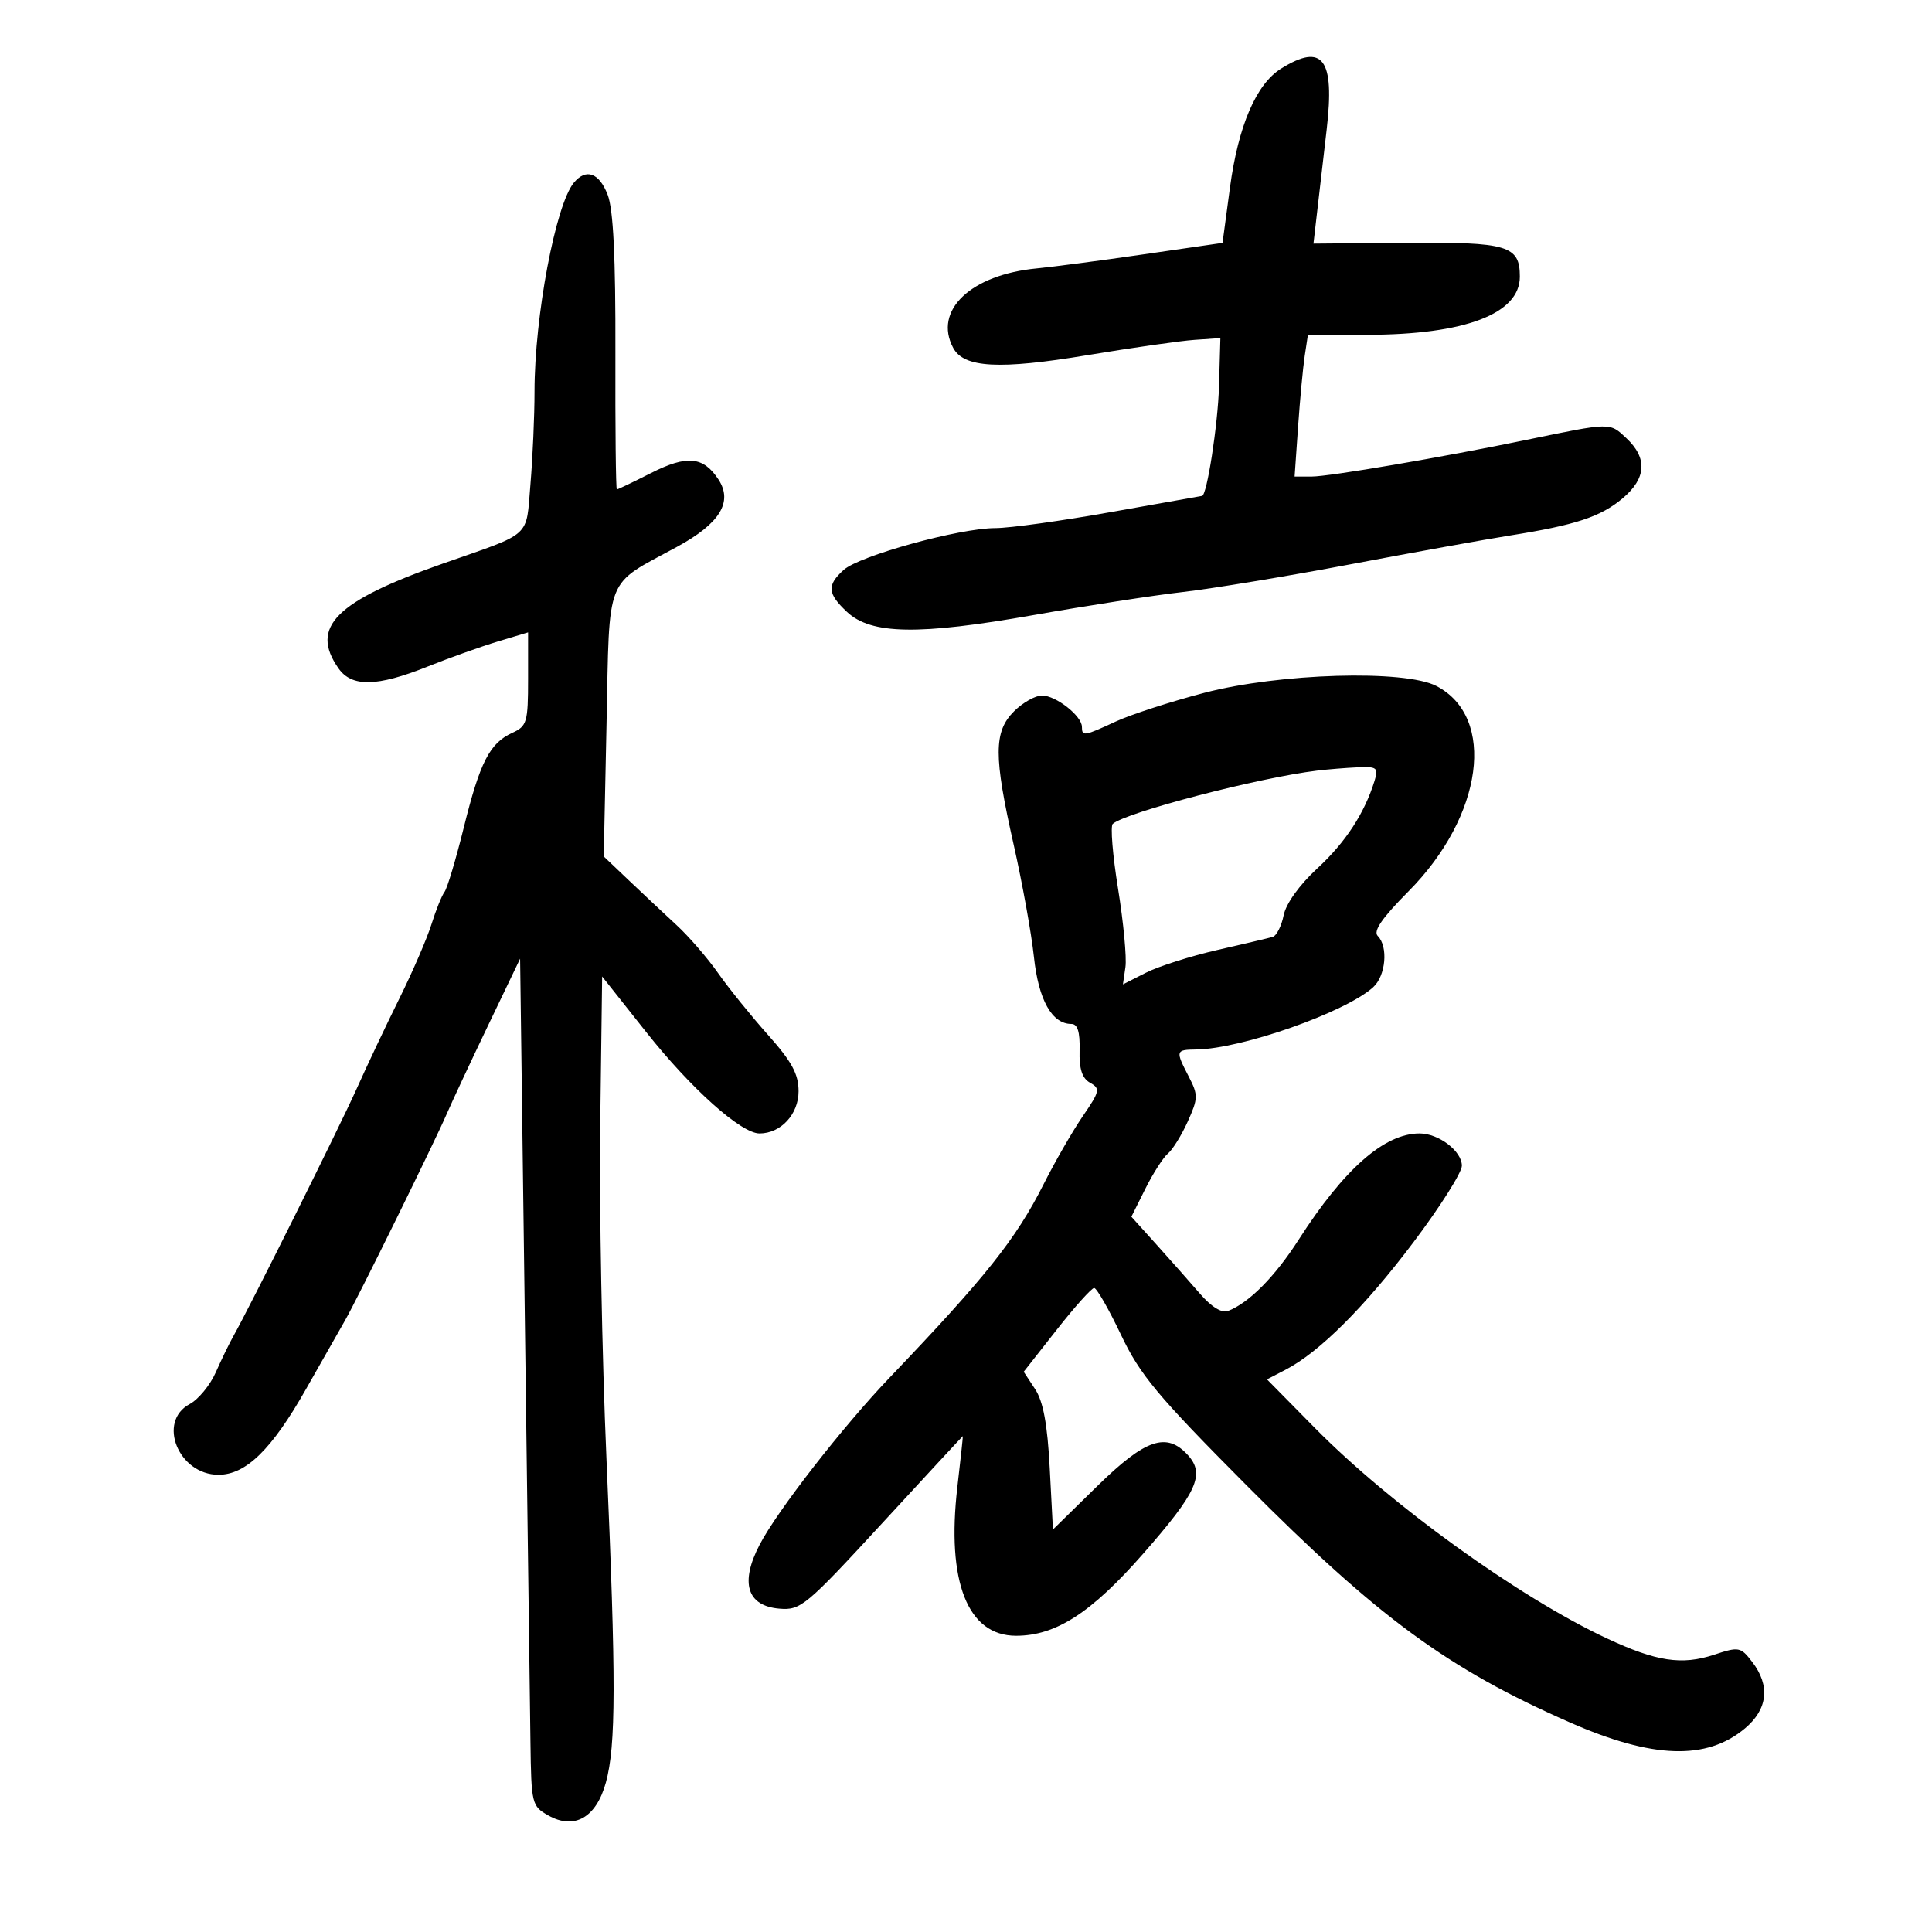 <svg xmlns="http://www.w3.org/2000/svg" width="300" height="300" viewBox="0 0 300 300" version="1.1">
	<path d="M 198.935 10.646 C 195.068 13.047, 192.280 19.528, 190.991 29.108 L 189.834 37.716 177.667 39.482 C 170.975 40.454, 163.475 41.441, 161 41.676 C 150.743 42.652, 144.900 48.207, 148.012 54.023 C 149.672 57.125, 155.174 57.423, 168.839 55.151 C 175.803 53.993, 183.300 52.923, 185.500 52.773 L 189.500 52.500 189.286 60 C 189.116 65.951, 187.406 76.983, 186.650 77.004 C 186.568 77.007, 180.223 78.132, 172.552 79.504 C 164.880 80.877, 156.780 82.002, 154.552 82.003 C 148.968 82.008, 133.442 86.290, 131.002 88.498 C 128.376 90.875, 128.476 92.159, 131.514 95.013 C 135.263 98.535, 142.643 98.660, 160.500 95.506 C 168.750 94.049, 179.189 92.437, 183.697 91.924 C 188.205 91.410, 199.905 89.476, 209.697 87.624 C 219.489 85.772, 230.650 83.757, 234.500 83.146 C 244.651 81.536, 248.555 80.245, 251.969 77.373 C 255.647 74.277, 255.845 71.142, 252.556 68.053 C 249.919 65.575, 250.251 65.570, 237 68.309 C 223.986 71, 206.416 74, 203.670 74 L 201.026 74 201.566 66.250 C 201.863 61.987, 202.328 57.038, 202.599 55.250 L 203.091 52 212.295 51.988 C 227.476 51.969, 236 48.725, 236 42.967 C 236 38.124, 234.155 37.573, 218.374 37.707 L 203.954 37.829 204.493 33.165 C 204.790 30.599, 205.472 24.717, 206.008 20.092 C 207.282 9.110, 205.418 6.620, 198.935 10.646 M 89.107 28.371 C 86.268 31.792, 83 49.140, 83 60.791 C 83 64.590, 82.715 71.065, 82.368 75.180 C 81.654 83.625, 82.773 82.606, 68.844 87.485 C 52.101 93.350, 48.074 97.378, 52.557 103.777 C 54.620 106.723, 58.538 106.648, 66.370 103.515 C 69.786 102.149, 74.700 100.393, 77.290 99.613 L 82 98.196 82 105.437 C 82 112.150, 81.821 112.760, 79.553 113.794 C 76.037 115.396, 74.533 118.331, 72.016 128.500 C 70.790 133.450, 69.444 137.950, 69.024 138.500 C 68.604 139.050, 67.697 141.300, 67.008 143.500 C 66.319 145.700, 64.082 150.875, 62.037 155 C 59.992 159.125, 57.009 165.425, 55.409 169 C 52.726 174.994, 38.827 202.889, 36.225 207.500 C 35.605 208.600, 34.380 211.122, 33.503 213.105 C 32.627 215.088, 30.805 217.302, 29.455 218.024 C 24.362 220.750, 27.721 229, 33.923 229 C 38.189 229, 42.196 225.084, 47.498 215.732 C 50.064 211.205, 52.809 206.375, 53.597 205 C 55.506 201.668, 67.443 177.426, 69.354 173 C 70.185 171.075, 73.092 164.856, 75.814 159.181 L 80.763 148.862 81.497 204.681 C 81.901 235.381, 82.292 264.981, 82.366 270.458 C 82.496 280.135, 82.575 280.459, 85.157 281.911 C 89.188 284.179, 92.585 282.230, 94.079 276.794 C 95.655 271.058, 95.673 261.028, 94.170 226.500 C 93.476 210.550, 93.041 187.179, 93.204 174.564 L 93.500 151.628 100.319 160.234 C 107.306 169.052, 115.072 176, 117.942 176 C 121.245 176, 124 173.024, 124 169.454 C 124 166.773, 122.959 164.854, 119.250 160.692 C 116.638 157.761, 113.150 153.443, 111.500 151.095 C 109.850 148.747, 106.956 145.403, 105.070 143.663 C 103.183 141.923, 99.864 138.810, 97.694 136.745 L 93.748 132.990 94.182 112.394 C 94.676 88.898, 93.815 91.059, 105.122 84.914 C 111.784 81.292, 113.847 77.941, 111.561 74.453 C 109.215 70.872, 106.667 70.628, 101.095 73.452 C 98.329 74.853, 95.939 75.999, 95.783 75.999 C 95.627 75.998, 95.526 66.435, 95.559 54.749 C 95.600 39.943, 95.236 32.515, 94.360 30.250 C 93.032 26.818, 90.999 26.091, 89.107 28.371 M 187 107.583 C 181.775 108.951, 175.592 110.954, 173.261 112.035 C 168.323 114.324, 168 114.375, 168 112.867 C 168 111.171, 163.961 108, 161.802 108 C 160.761 108, 158.805 109.105, 157.455 110.455 C 154.292 113.617, 154.285 117.374, 157.416 131.230 C 158.745 137.112, 160.154 144.925, 160.547 148.592 C 161.263 155.280, 163.345 159, 166.372 159 C 167.327 159, 167.711 160.237, 167.637 163.079 C 167.560 165.997, 168.026 167.435, 169.275 168.134 C 170.878 169.031, 170.786 169.452, 168.143 173.305 C 166.561 175.612, 163.820 180.372, 162.052 183.882 C 157.763 192.399, 152.993 198.390, 138.149 213.907 C 130.859 221.527, 120.714 234.565, 117.957 239.855 C 114.879 245.764, 115.990 249.370, 121.018 249.792 C 124.326 250.069, 125.123 249.407, 136.969 236.542 C 143.827 229.094, 149.470 223, 149.508 223 C 149.547 223, 149.166 226.552, 148.660 230.893 C 146.945 245.615, 150.252 254, 157.773 254 C 163.952 254, 169.464 250.440, 177.528 241.241 C 185.888 231.705, 187.149 228.927, 184.464 225.960 C 181.160 222.310, 177.863 223.432, 170.392 230.750 L 163.500 237.500 163 227.948 C 162.644 221.151, 161.989 217.618, 160.730 215.702 L 158.960 213.009 164.071 206.504 C 166.882 202.927, 169.505 200, 169.898 200 C 170.292 200, 172.163 203.262, 174.057 207.249 C 177.028 213.503, 179.695 216.703, 193.500 230.579 C 214.037 251.221, 224.813 259.124, 243.809 267.476 C 256.613 273.105, 265.015 273.382, 270.971 268.371 C 274.510 265.393, 274.903 261.732, 272.078 258.057 C 270.285 255.724, 270.017 255.674, 266.159 256.947 C 261.144 258.603, 257.181 257.997, 249.494 254.401 C 235.813 248.001, 215.927 233.660, 204.118 221.678 L 196.736 214.188 199.618 212.694 C 204.864 209.976, 211.896 202.965, 219.497 192.875 C 223.623 187.397, 227 182.059, 227 181.014 C 227 178.746, 223.402 176, 220.431 176 C 214.973 176, 208.708 181.506, 201.653 192.504 C 197.965 198.252, 193.928 202.323, 190.677 203.570 C 189.722 203.937, 188.098 202.933, 186.327 200.881 C 184.772 199.081, 181.741 195.655, 179.590 193.269 L 175.681 188.930 177.856 184.575 C 179.052 182.179, 180.629 179.723, 181.361 179.115 C 182.092 178.508, 183.477 176.268, 184.439 174.136 C 186.052 170.558, 186.064 170.024, 184.593 167.180 C 182.501 163.134, 182.536 163.006, 185.750 162.964 C 192.779 162.873, 208.916 157.196, 213.223 153.298 C 215.186 151.522, 215.594 146.994, 213.940 145.340 C 213.193 144.593, 214.609 142.539, 218.729 138.390 C 230.315 126.723, 232.390 111.356, 223.033 106.517 C 218.086 103.959, 198.643 104.534, 187 107.583 M 204.500 119.664 C 195.427 120.766, 174.976 126.094, 172.790 127.925 C 172.399 128.253, 172.769 132.791, 173.612 138.010 C 174.455 143.230, 174.970 148.704, 174.756 150.176 L 174.368 152.853 177.934 151.044 C 179.895 150.050, 184.875 148.464, 189 147.521 C 193.125 146.578, 196.999 145.664, 197.608 145.489 C 198.217 145.315, 198.989 143.807, 199.322 142.139 C 199.688 140.311, 201.762 137.417, 204.549 134.848 C 208.922 130.817, 211.880 126.294, 213.439 121.250 C 214.069 119.212, 213.822 119.014, 210.817 119.150 C 208.993 119.232, 206.150 119.464, 204.500 119.664" stroke="none" fill="black" fill-rule="evenodd"/>
</svg>